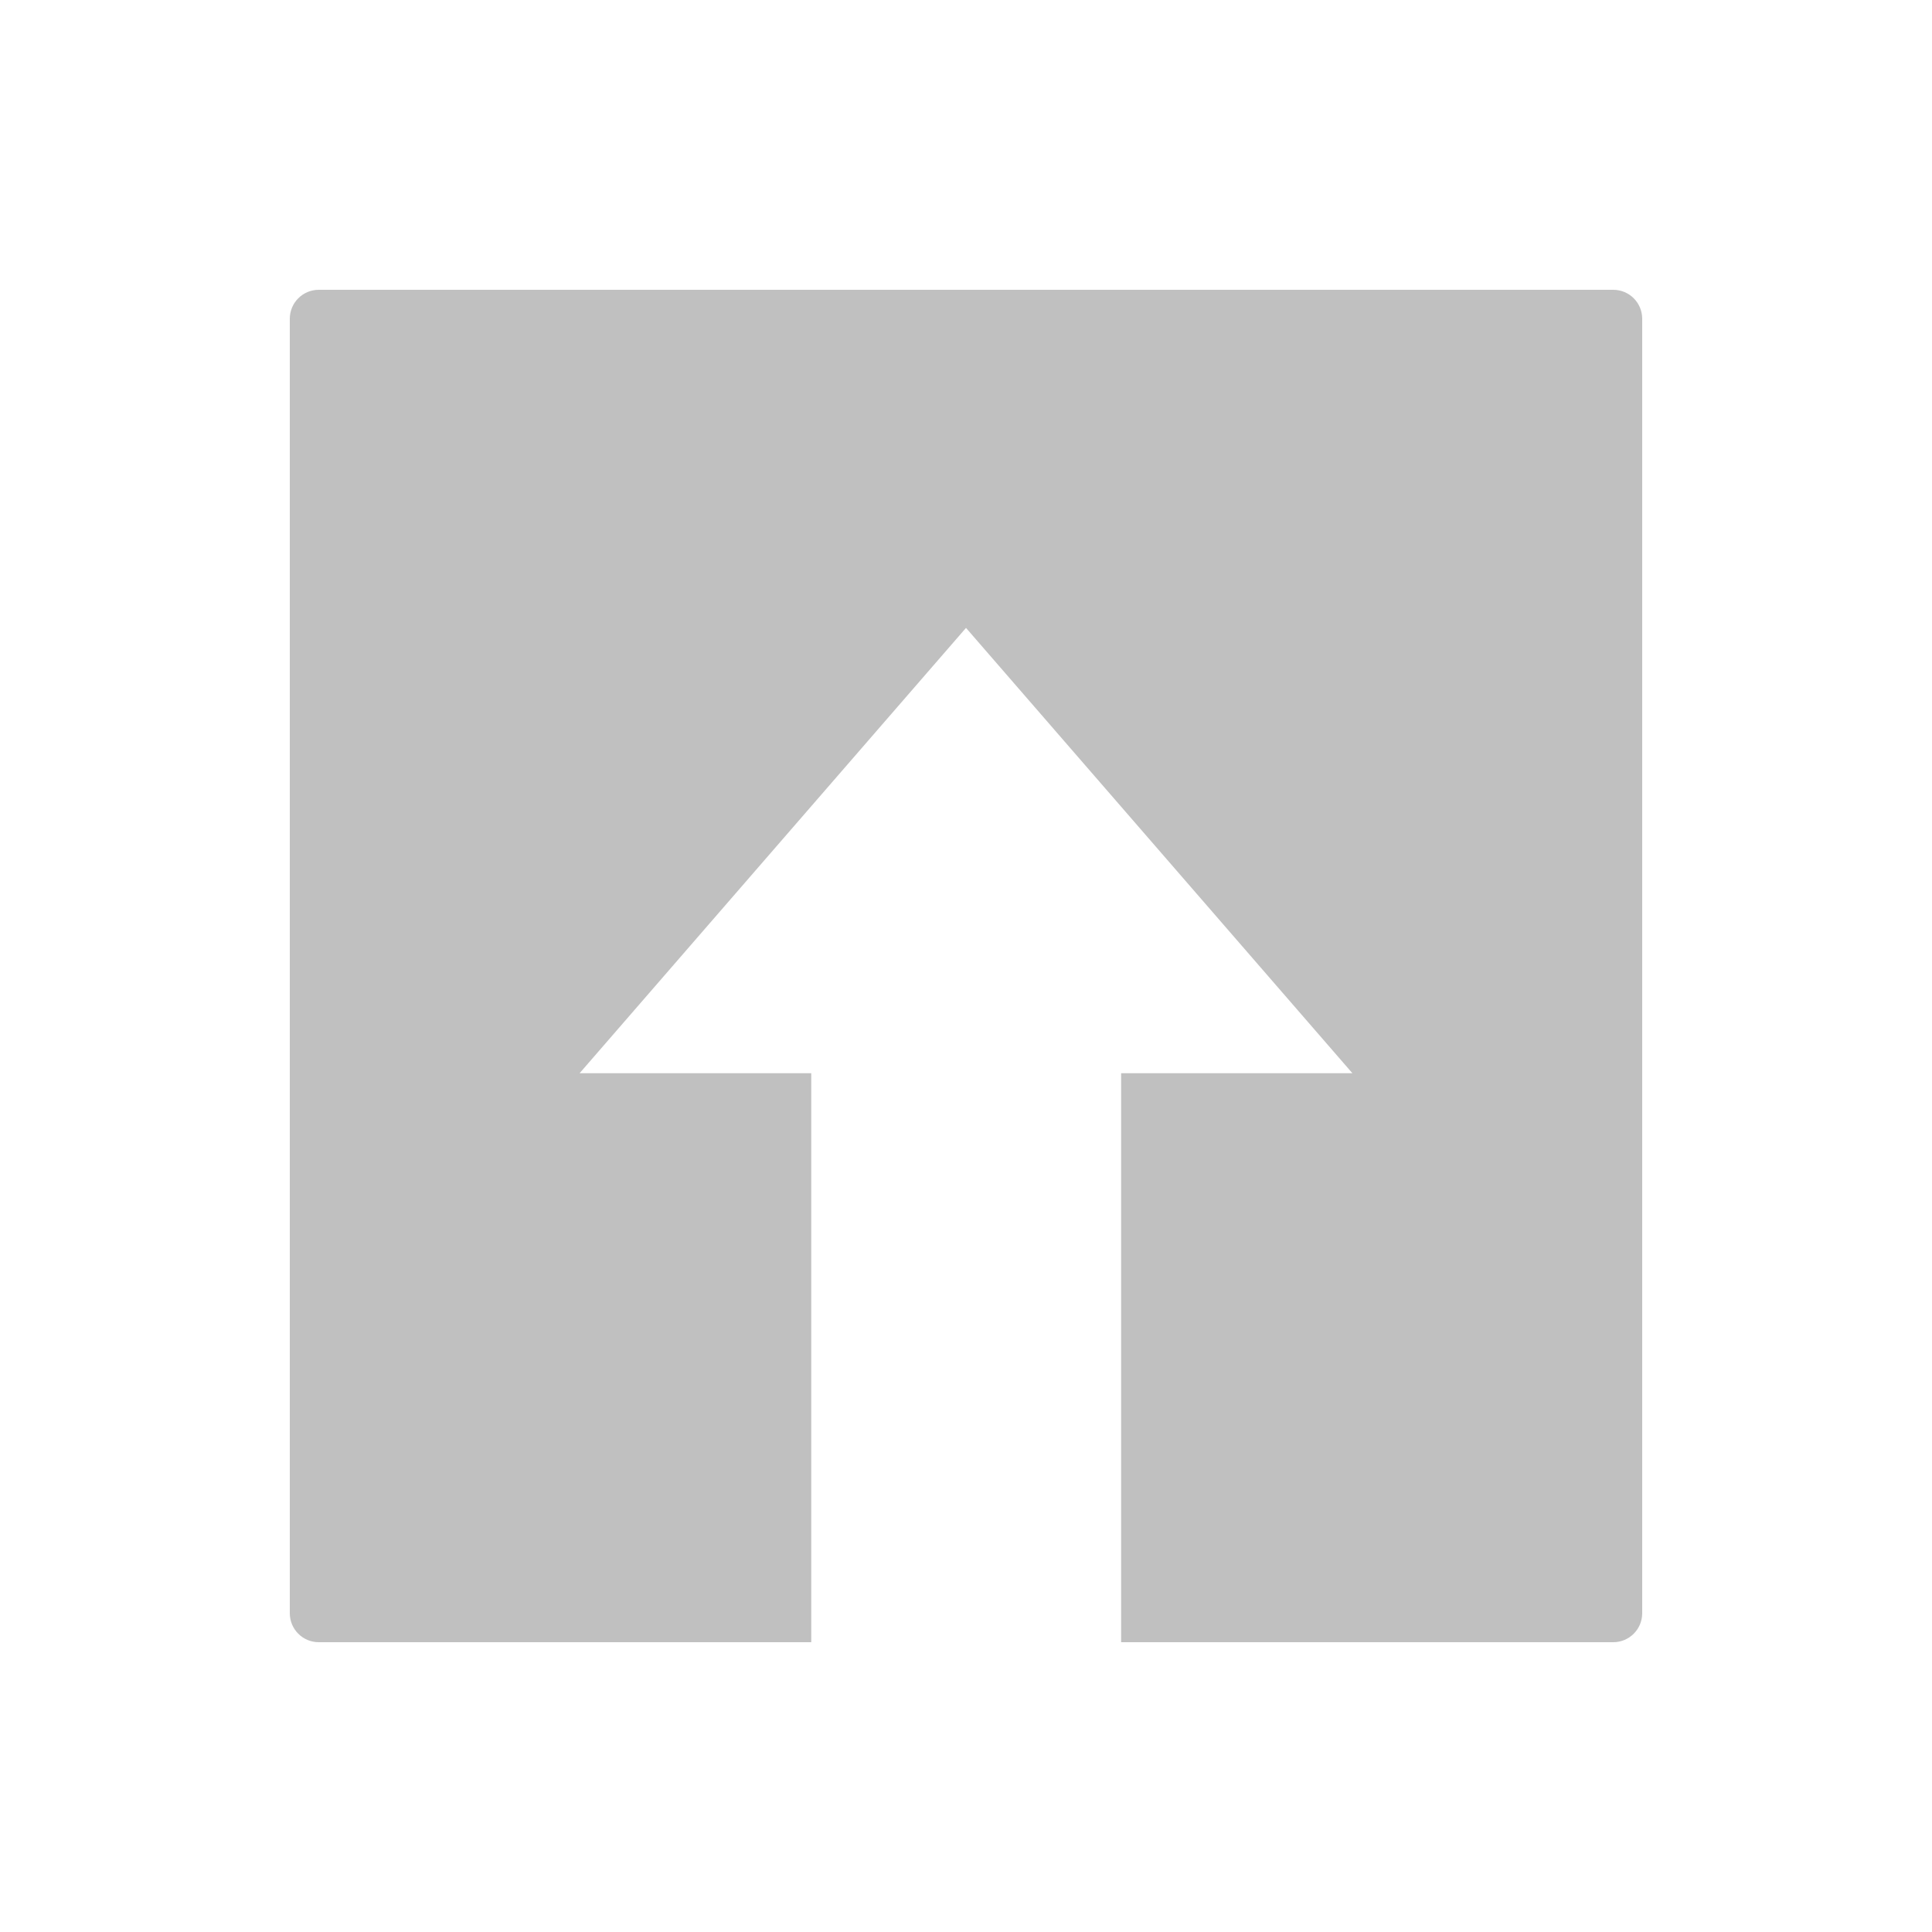 <svg width="20" height="20" viewBox="0 0 20 20" fill="none" xmlns="http://www.w3.org/2000/svg">
<path fill-rule="evenodd" clip-rule="evenodd" d="M3.3 3C3.134 3 3 3.134 3 3.3V16.7C3 16.866 3.134 17 3.3 17H8.398V11.11H6L10 6.5L14 11.11H11.606V17H16.7C16.866 17 17 16.866 17 16.7V3.3C17 3.134 16.866 3 16.7 3H3.3Z" fill="#C0C0C0"/>
</svg>
